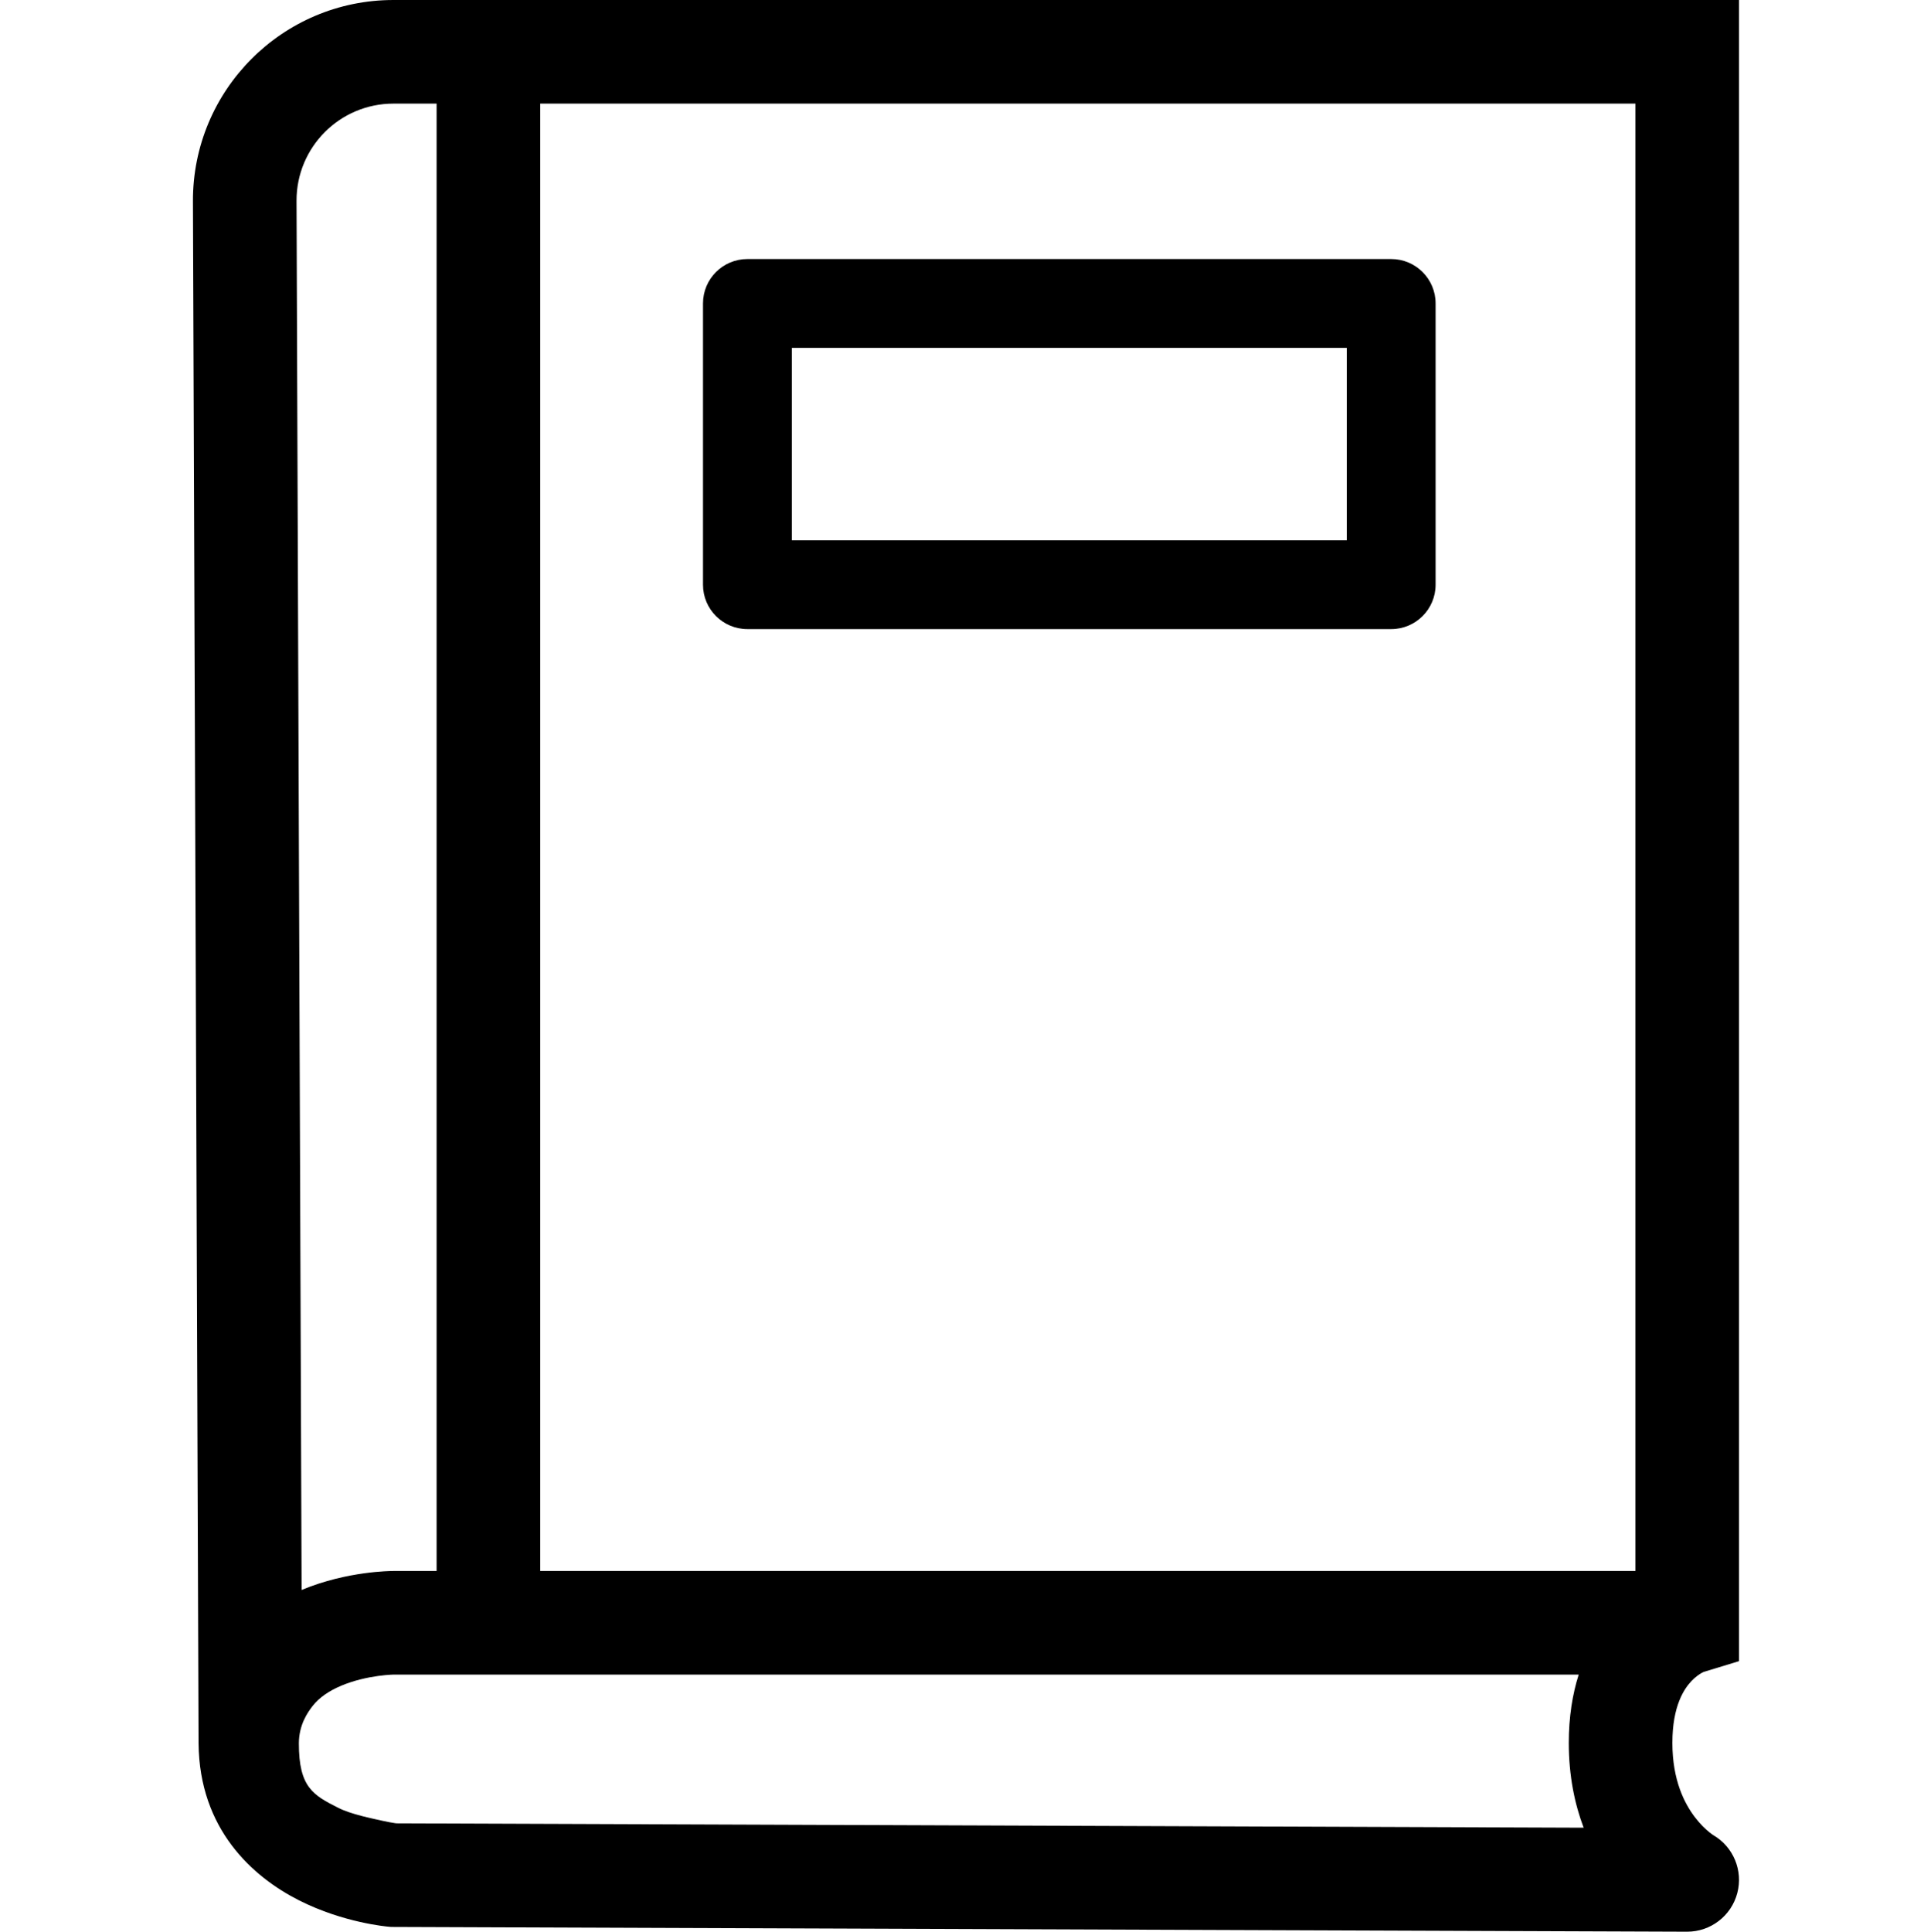 <svg width="260" height="261" viewBox="0 0 260 261" fill="none" xmlns="http://www.w3.org/2000/svg">
<path fill-rule="evenodd" clip-rule="evenodd" d="M101 35C97.686 35 95 37.686 95 41V79C95 82.314 97.686 85 101 85H188C191.313 85 194 82.314 194 79V41C194 37.686 191.313 35 188 35H101ZM107 73V47H182V73H107Z" fill="black"/>
<path fill-rule="evenodd" clip-rule="evenodd" d="M26.073 27.196C26.019 12.192 38.166 0 53.171 0H235V224.447L230.227 225.9C230.177 225.922 230.094 225.962 229.986 226.022C229.657 226.204 229.13 226.552 228.576 227.135C227.603 228.161 225.998 230.474 225.998 235.487C225.998 240.54 227.645 243.7 229.059 245.549C229.794 246.51 230.51 247.169 230.993 247.559C231.233 247.753 231.408 247.875 231.491 247.93C231.506 247.94 231.518 247.948 231.526 247.953C234.237 249.533 235.569 252.731 234.771 255.776C233.961 258.863 231.166 261.012 227.974 261L52.859 260.356L52.574 260.331C52.859 260.356 52.571 260.331 52.568 260.331L52.547 260.329L52.514 260.326L52.486 260.323L52.425 260.317C52.356 260.311 52.269 260.301 52.164 260.29C51.955 260.266 51.675 260.231 51.335 260.181C50.656 260.082 49.725 259.923 48.624 259.674C46.45 259.183 43.461 258.307 40.389 256.752C34.135 253.586 26.927 247.15 26.834 235.543C26.833 235.469 26.833 235.396 26.833 235.322L26.073 27.196ZM40.389 235.543C40.379 241.5 42.334 242.551 45.713 244.262C47.459 245.146 50.279 245.695 51.711 246.019C52.412 246.177 52.983 246.273 53.355 246.328C53.44 246.34 53.513 246.35 53.575 246.358L214.005 246.948C212.797 243.754 211.998 239.948 211.998 235.487C211.998 231.963 212.499 228.902 213.338 226.26H53.2C53.19 226.261 53.172 226.261 53.147 226.262C53.073 226.264 52.938 226.269 52.751 226.28C52.374 226.302 51.799 226.349 51.095 226.447C49.651 226.648 47.851 227.037 46.154 227.747C44.45 228.459 43.145 229.37 42.288 230.451C41.533 231.405 40.394 233.085 40.389 235.543ZM221 212.26V14H73V212.26H221ZM59 212.26V14H53.171C45.919 14 40.047 19.893 40.073 27.145L40.758 214.828C43.91 213.511 46.967 212.887 49.167 212.581C50.286 212.425 51.231 212.345 51.918 212.305C52.263 212.284 52.546 212.273 52.758 212.267C52.863 212.264 52.952 212.262 53.021 212.262C53.055 212.261 53.085 212.261 53.11 212.261L53.144 212.26L53.165 212.26C53.168 212.26 53.021 212.262 53.171 212.26H59Z" fill="black"/>
</svg>
